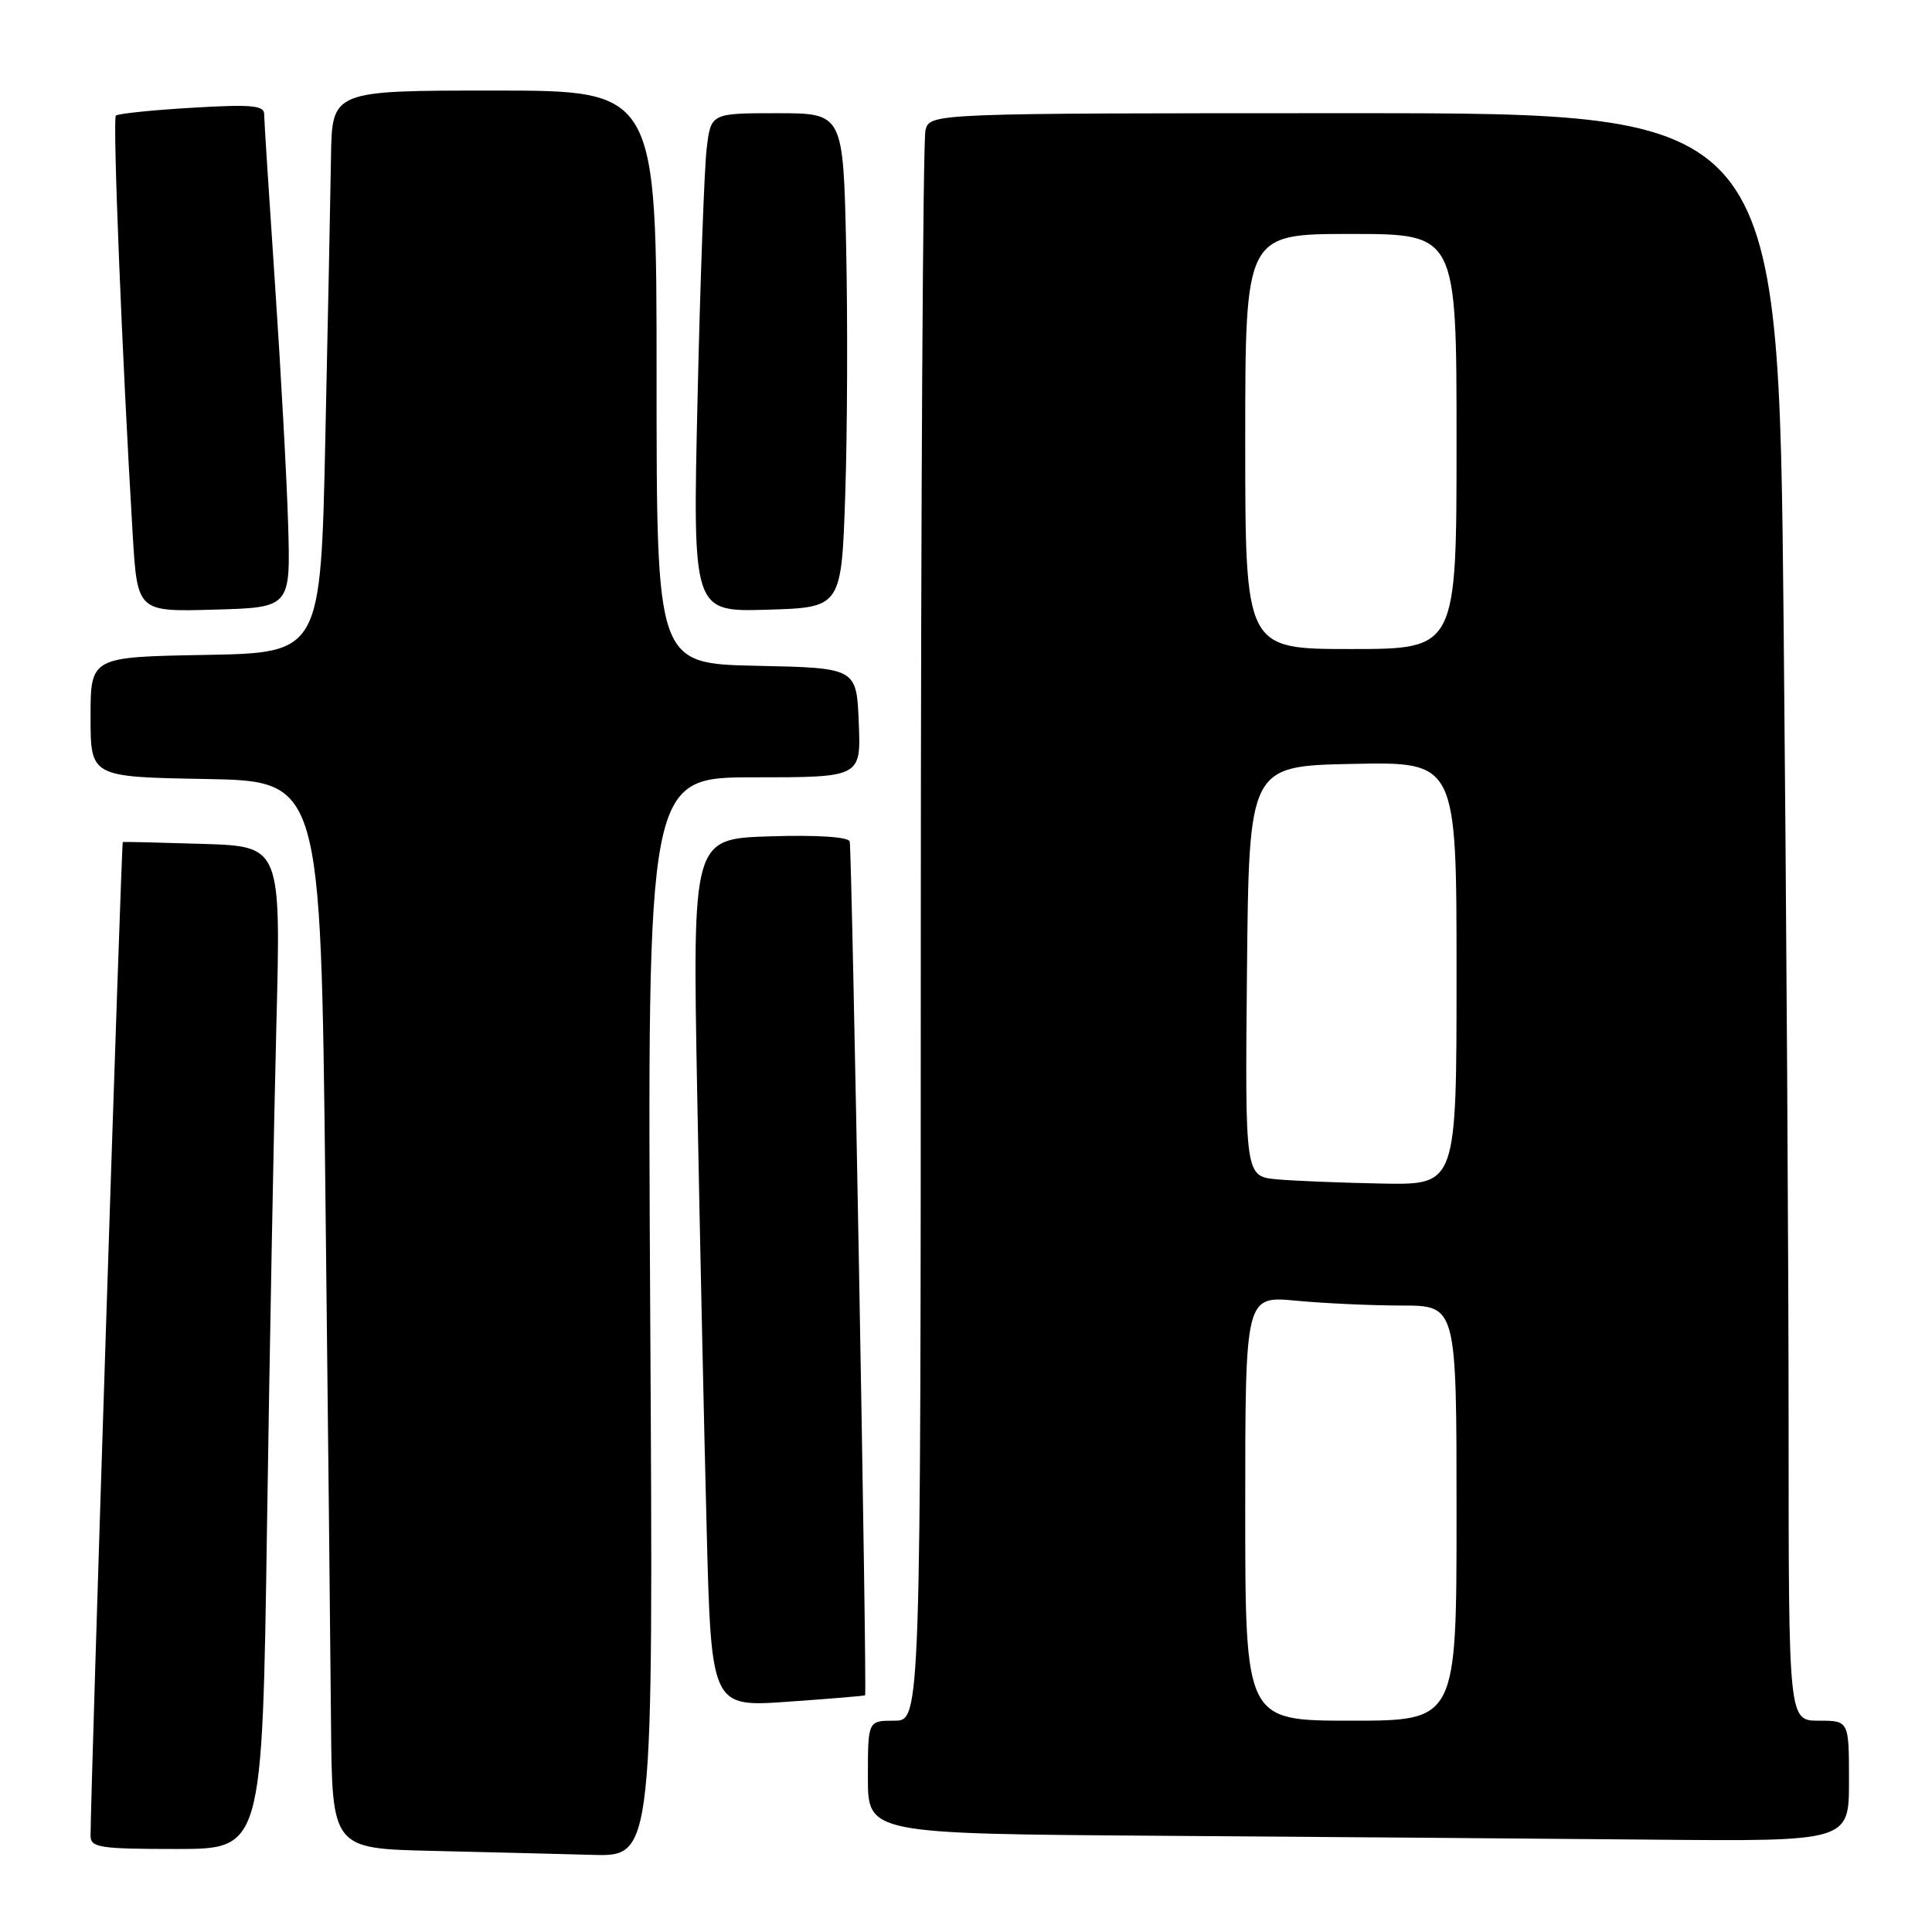 <?xml version="1.0" encoding="UTF-8" standalone="no"?>
<!DOCTYPE svg PUBLIC "-//W3C//DTD SVG 1.1//EN" "http://www.w3.org/Graphics/SVG/1.1/DTD/svg11.dtd" >
<svg xmlns="http://www.w3.org/2000/svg" xmlns:xlink="http://www.w3.org/1999/xlink" version="1.1" viewBox="0 0 256 256">
 <g >
 <path fill="currentColor"
d=" M 86.16 174.50 C 85.76 103.00 85.76 103.00 99.92 103.00 C 114.09 103.00 114.09 103.00 113.79 95.75 C 113.50 88.50 113.50 88.50 100.25 88.22 C 87.00 87.94 87.00 87.94 87.00 49.97 C 87.00 12.00 87.00 12.00 65.50 12.00 C 44.00 12.00 44.00 12.00 43.86 20.75 C 43.79 25.56 43.45 42.32 43.11 58.00 C 42.50 86.50 42.50 86.50 27.25 86.78 C 12.00 87.05 12.00 87.05 12.00 95.00 C 12.00 102.95 12.00 102.95 27.25 103.22 C 42.50 103.50 42.50 103.50 43.11 157.50 C 43.45 187.20 43.78 219.02 43.86 228.22 C 44.00 244.94 44.00 244.94 57.25 245.25 C 64.54 245.42 74.12 245.66 78.54 245.78 C 86.57 246.00 86.57 246.00 86.16 174.50 Z  M 35.38 202.25 C 35.73 178.74 36.29 148.84 36.62 135.82 C 37.23 112.14 37.23 112.14 26.87 111.82 C 21.16 111.64 16.39 111.53 16.27 111.57 C 16.08 111.62 12.01 237.20 12.00 243.25 C 12.00 244.81 13.21 245.00 23.38 245.00 C 34.75 245.00 34.75 245.00 35.38 202.25 Z  M 245.00 236.00 C 245.00 228.00 245.00 228.00 241.00 228.00 C 237.00 228.00 237.00 228.00 237.00 189.17 C 237.00 167.81 236.70 119.88 236.34 82.67 C 235.67 15.00 235.67 15.00 179.45 15.00 C 123.23 15.00 123.23 15.00 122.63 17.25 C 122.30 18.49 122.02 66.41 122.01 123.75 C 122.00 228.00 122.00 228.00 118.50 228.00 C 115.00 228.00 115.00 228.00 115.00 235.49 C 115.00 242.98 115.00 242.98 153.75 243.25 C 175.06 243.40 204.31 243.63 218.75 243.76 C 245.00 244.00 245.00 244.00 245.00 236.00 Z  M 114.63 224.64 C 114.91 224.33 112.89 112.43 112.59 111.50 C 112.39 110.89 108.25 110.62 102.01 110.82 C 91.76 111.14 91.76 111.14 92.38 144.82 C 92.73 163.34 93.29 189.23 93.63 202.35 C 94.24 226.20 94.24 226.20 104.37 225.49 C 109.94 225.10 114.56 224.71 114.63 224.64 Z  M 38.18 69.50 C 38.00 63.45 37.21 49.05 36.43 37.50 C 35.65 25.95 35.00 15.87 35.00 15.10 C 35.00 13.96 33.23 13.81 25.41 14.28 C 20.13 14.59 15.60 15.06 15.35 15.32 C 14.91 15.76 16.18 47.41 17.58 70.78 C 18.20 81.07 18.20 81.07 28.35 80.78 C 38.50 80.50 38.50 80.50 38.18 69.50 Z  M 112.00 65.50 C 112.28 57.25 112.33 42.51 112.12 32.75 C 111.73 15.00 111.73 15.00 102.96 15.00 C 94.19 15.00 94.19 15.00 93.63 19.75 C 93.33 22.36 92.78 37.23 92.43 52.79 C 91.78 81.08 91.78 81.08 101.64 80.79 C 111.50 80.50 111.50 80.50 112.00 65.50 Z  M 165.00 199.86 C 165.00 171.71 165.00 171.71 171.75 172.35 C 175.46 172.70 181.76 172.99 185.75 172.99 C 193.00 173.00 193.00 173.00 193.00 200.50 C 193.00 228.00 193.00 228.00 179.00 228.00 C 165.00 228.00 165.00 228.00 165.00 199.86 Z  M 169.23 156.27 C 164.97 155.88 164.97 155.88 165.23 128.69 C 165.50 101.50 165.50 101.50 179.25 101.22 C 193.00 100.94 193.00 100.94 193.00 128.97 C 193.00 157.00 193.00 157.00 183.25 156.83 C 177.89 156.73 171.58 156.48 169.23 156.27 Z  M 165.00 58.50 C 165.00 31.00 165.00 31.00 179.00 31.00 C 193.00 31.00 193.00 31.00 193.00 58.50 C 193.00 86.00 193.00 86.00 179.00 86.00 C 165.00 86.00 165.00 86.00 165.00 58.50 Z "/>
</g>
</svg>